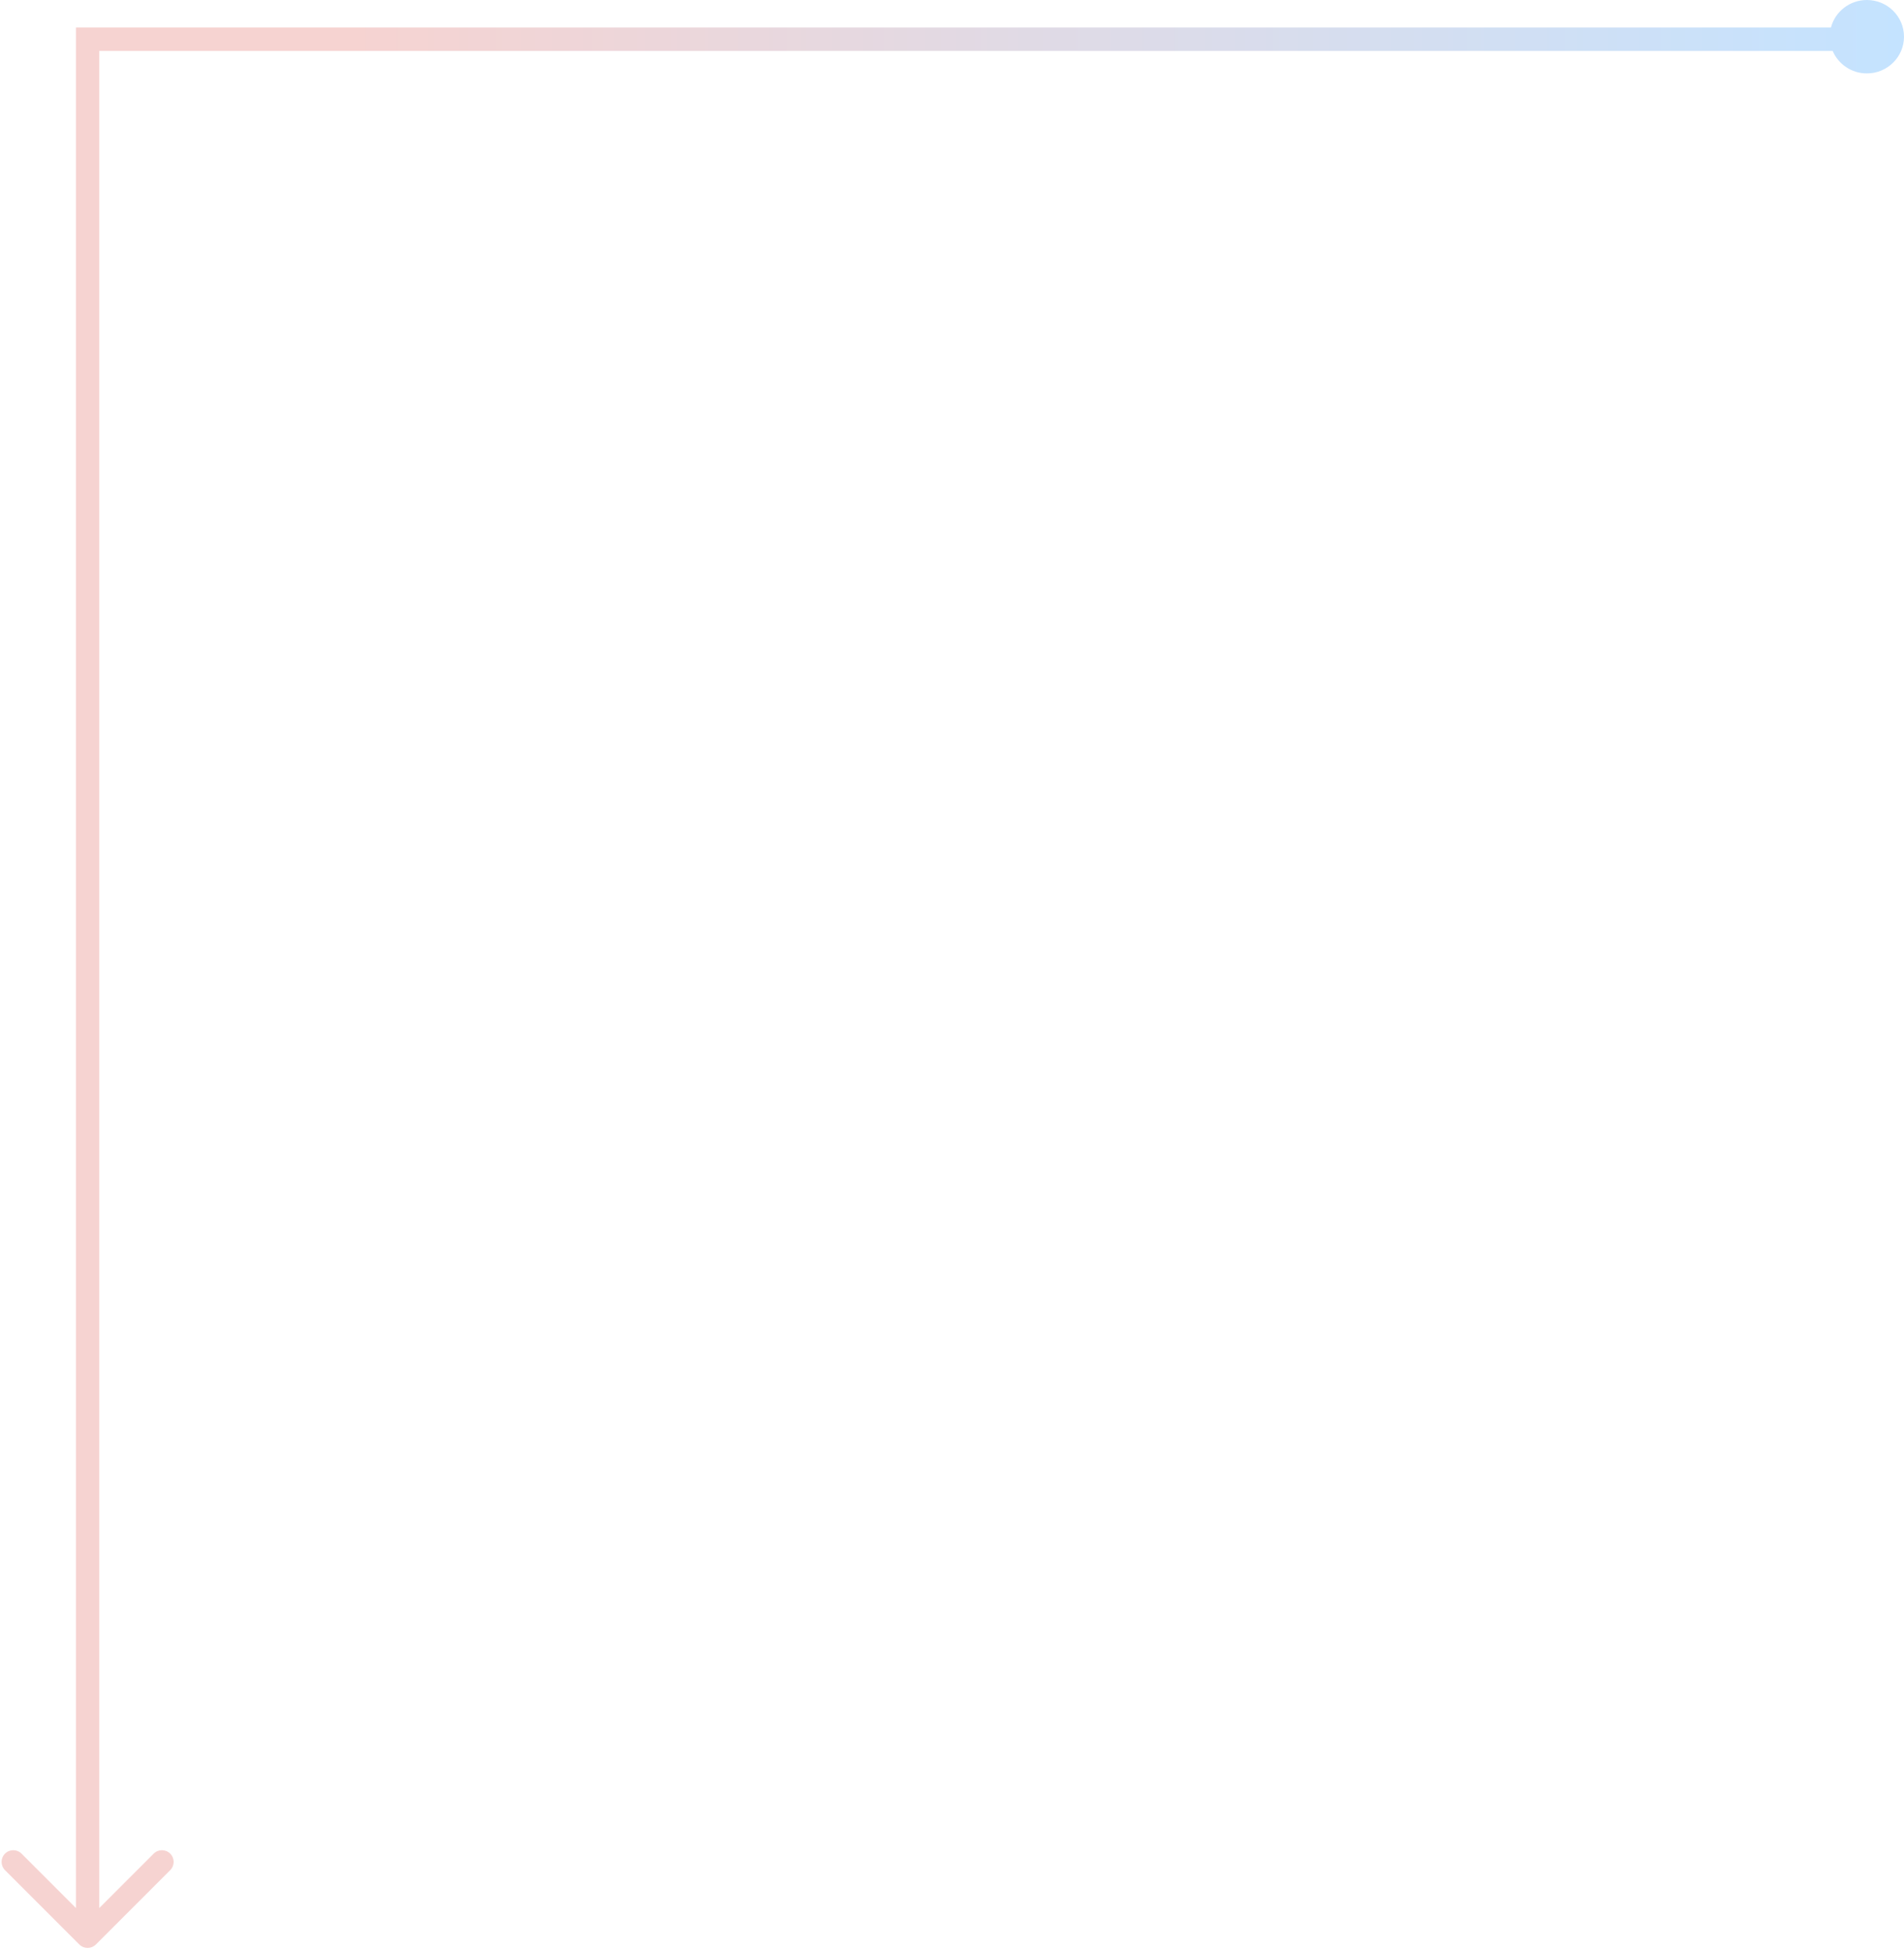 <svg width="326" height="334" viewBox="0 0 326 334" fill="none" xmlns="http://www.w3.org/2000/svg">
<path d="M319.646 0C323.155 0 326 2.813 326 6.283C326 9.753 323.155 12.566 319.646 12.566C317.007 12.566 314.745 10.976 313.784 8.712H17V326.601L26.314 317.287C27.095 316.506 28.362 316.506 29.143 317.287C29.923 318.068 29.923 319.334 29.143 320.115L16.414 332.844C15.633 333.624 14.367 333.624 13.586 332.844L0.858 320.115C0.077 319.334 0.077 318.068 0.858 317.287C1.639 316.506 2.906 316.506 3.687 317.287L13 326.601V4.712H313.492C314.198 2.002 316.685 0 319.646 0Z" fill="url(#paint0_linear_13_1431)"/>
<defs>
<linearGradient id="paint0_linear_13_1431" x1="0.272" y1="166.715" x2="326" y2="166.715" gradientUnits="userSpaceOnUse">
<stop offset="0.183" stop-color="#F6D3D1"/>
<stop offset="1" stop-color="#C4E3FF"/>
</linearGradient>
</defs>
</svg>
